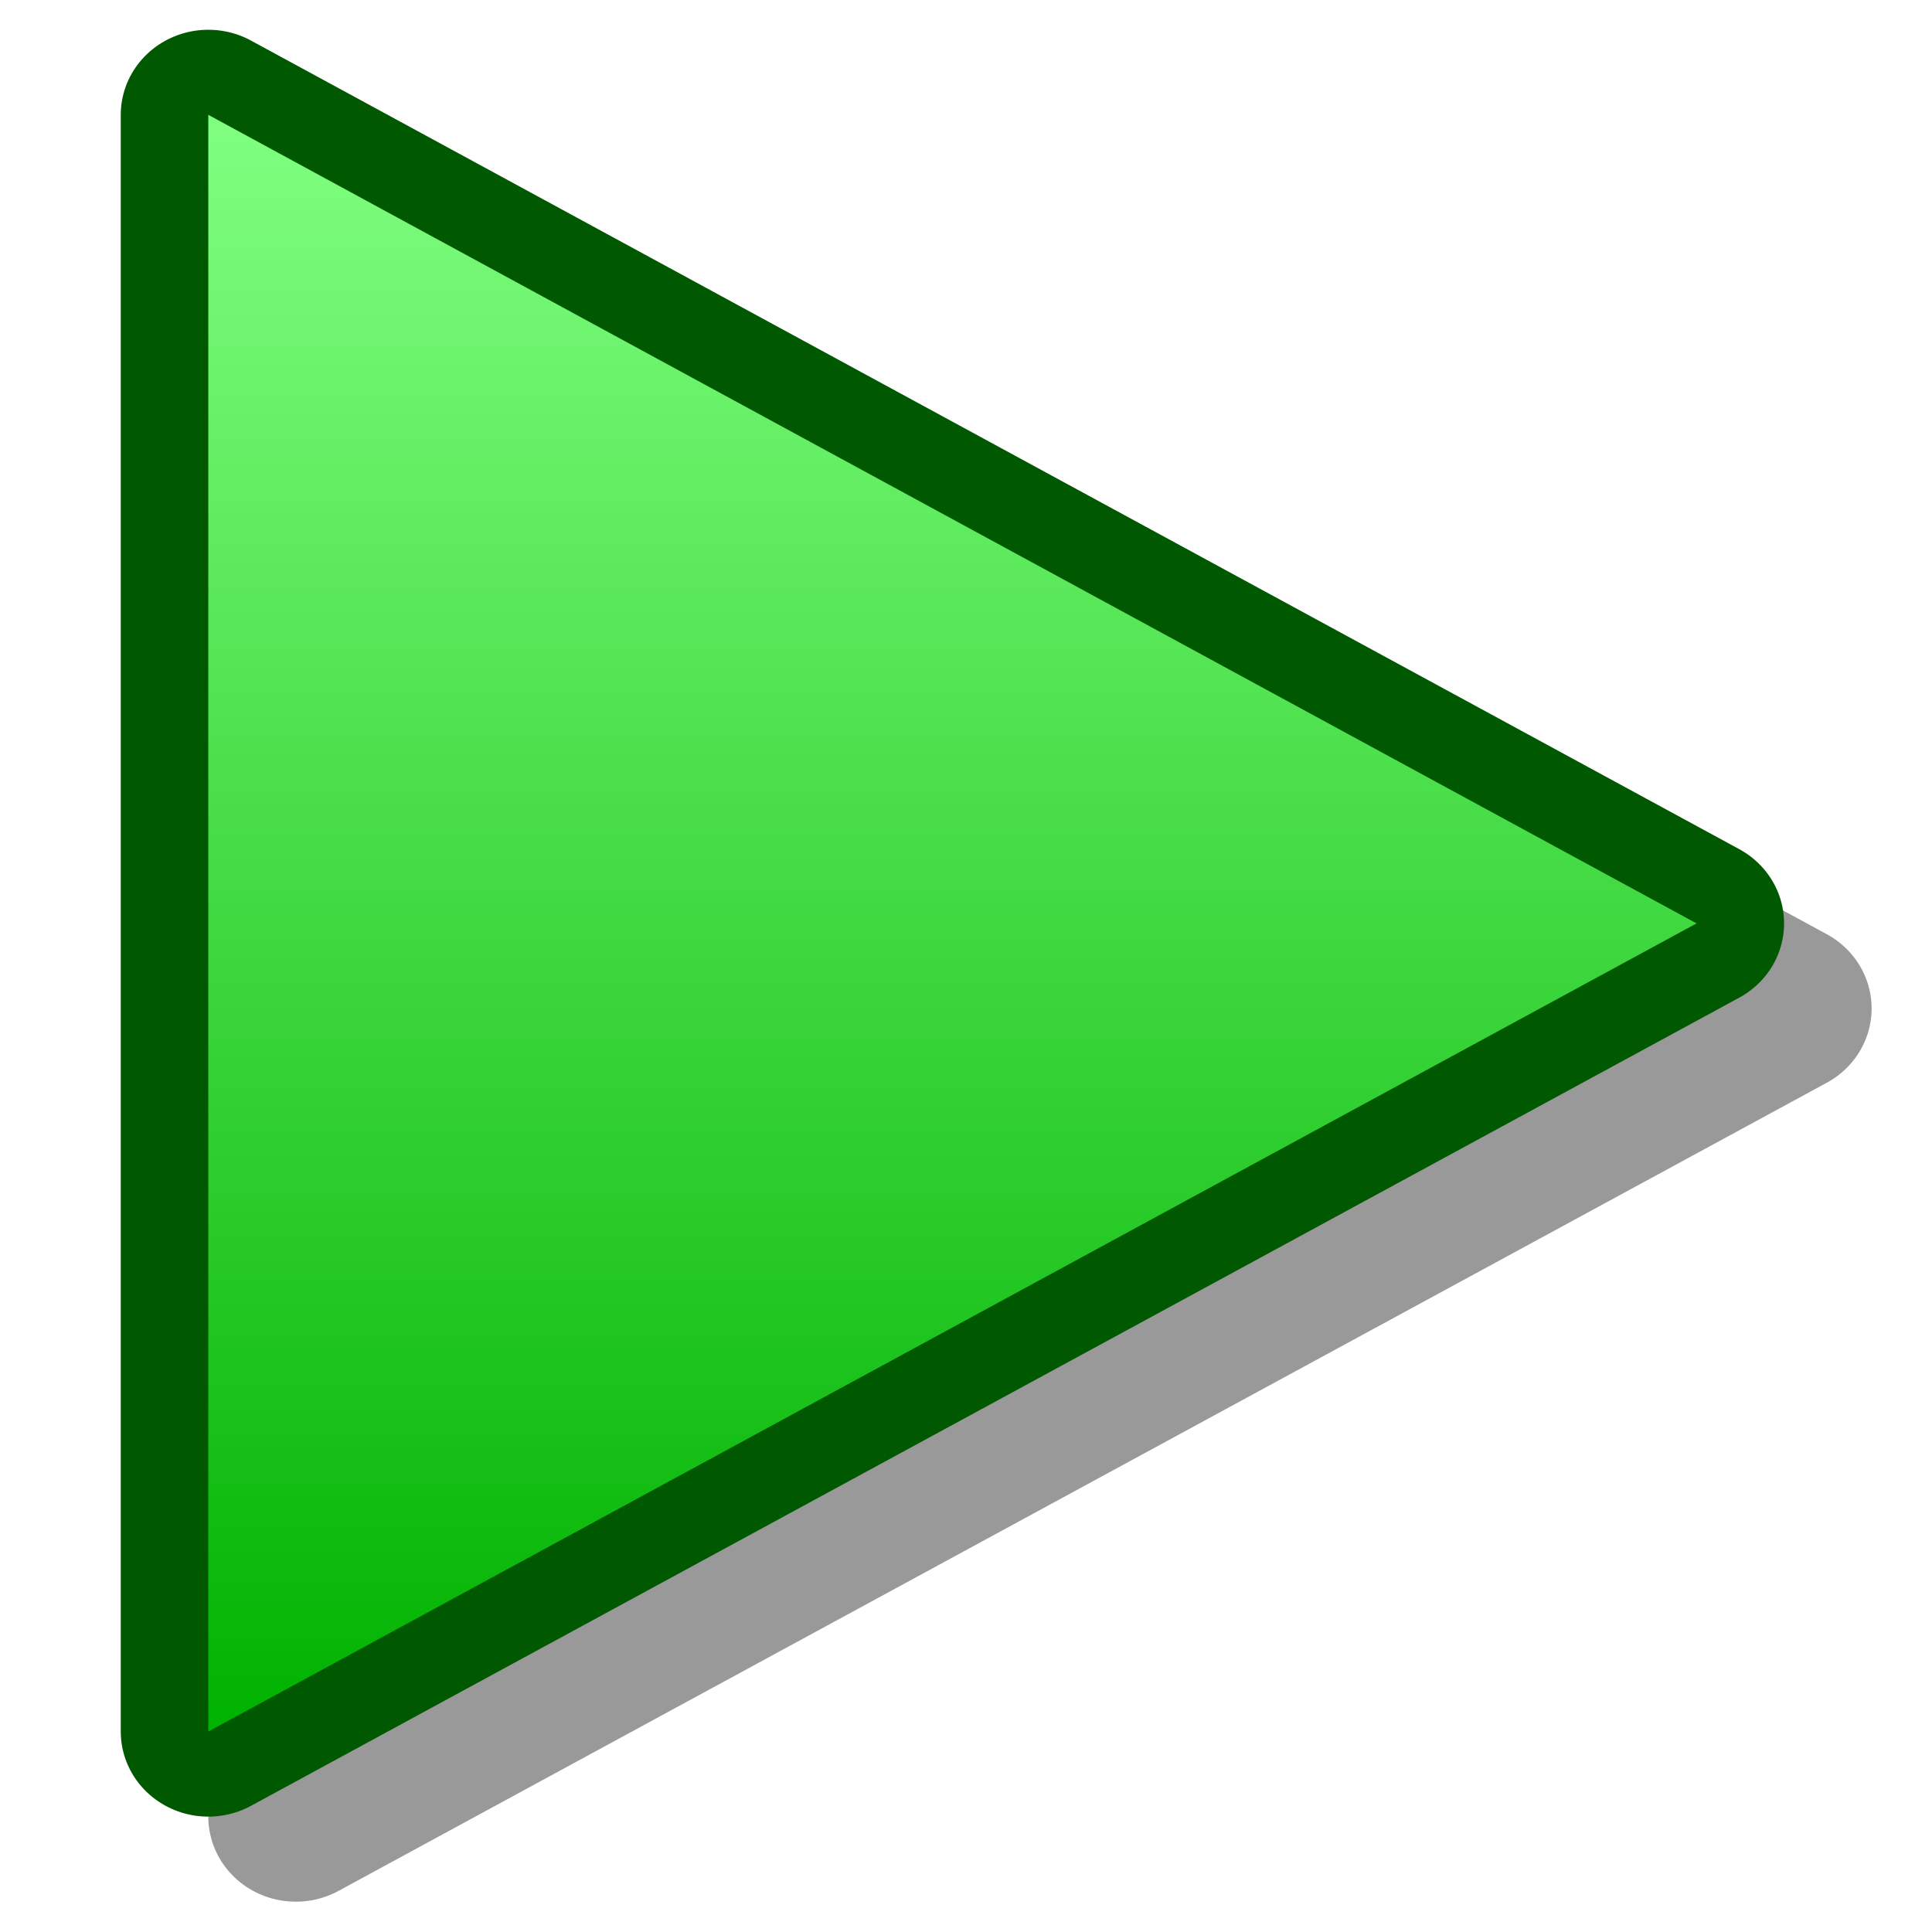 <?xml version="1.0" encoding="UTF-8" standalone="yes"?>
<svg version="1.1" width="64" height="64" color-interpolation="linearRGB"
     xmlns:svg="http://www.w3.org/2000/svg" xmlns="http://www.w3.org/2000/svg">
 <g>
  <path style="fill:none; stroke:#000000; stroke-opacity:0.4; stroke-width:4; stroke-linecap:round; stroke-linejoin:round"
        d="M38 21L4 1.99V40L38 21z"
        transform="matrix(1.45,0,0,1.409,4,3.818)"
  />
  <path style="fill:none; stroke:#005900; stroke-width:4; stroke-linecap:round; stroke-linejoin:round"
        d="M38 21L4 1.99V40L38 21z"
        transform="matrix(1.45,0,0,1.409,1.1,1)"
  />
  <linearGradient id="gradient0" gradientUnits="userSpaceOnUse" x1="128" y1="1.99" x2="128" y2="40">
   <stop offset="0" stop-color="#80ff80"/>
   <stop offset="1" stop-color="#00b200"/>
  </linearGradient>
  <path style="fill:url(#gradient0)"
        d="M38 21L4 1.99V40L38 21z"
        transform="matrix(1.45,0,0,1.409,1.1,1)"
  />
 </g>
</svg>
